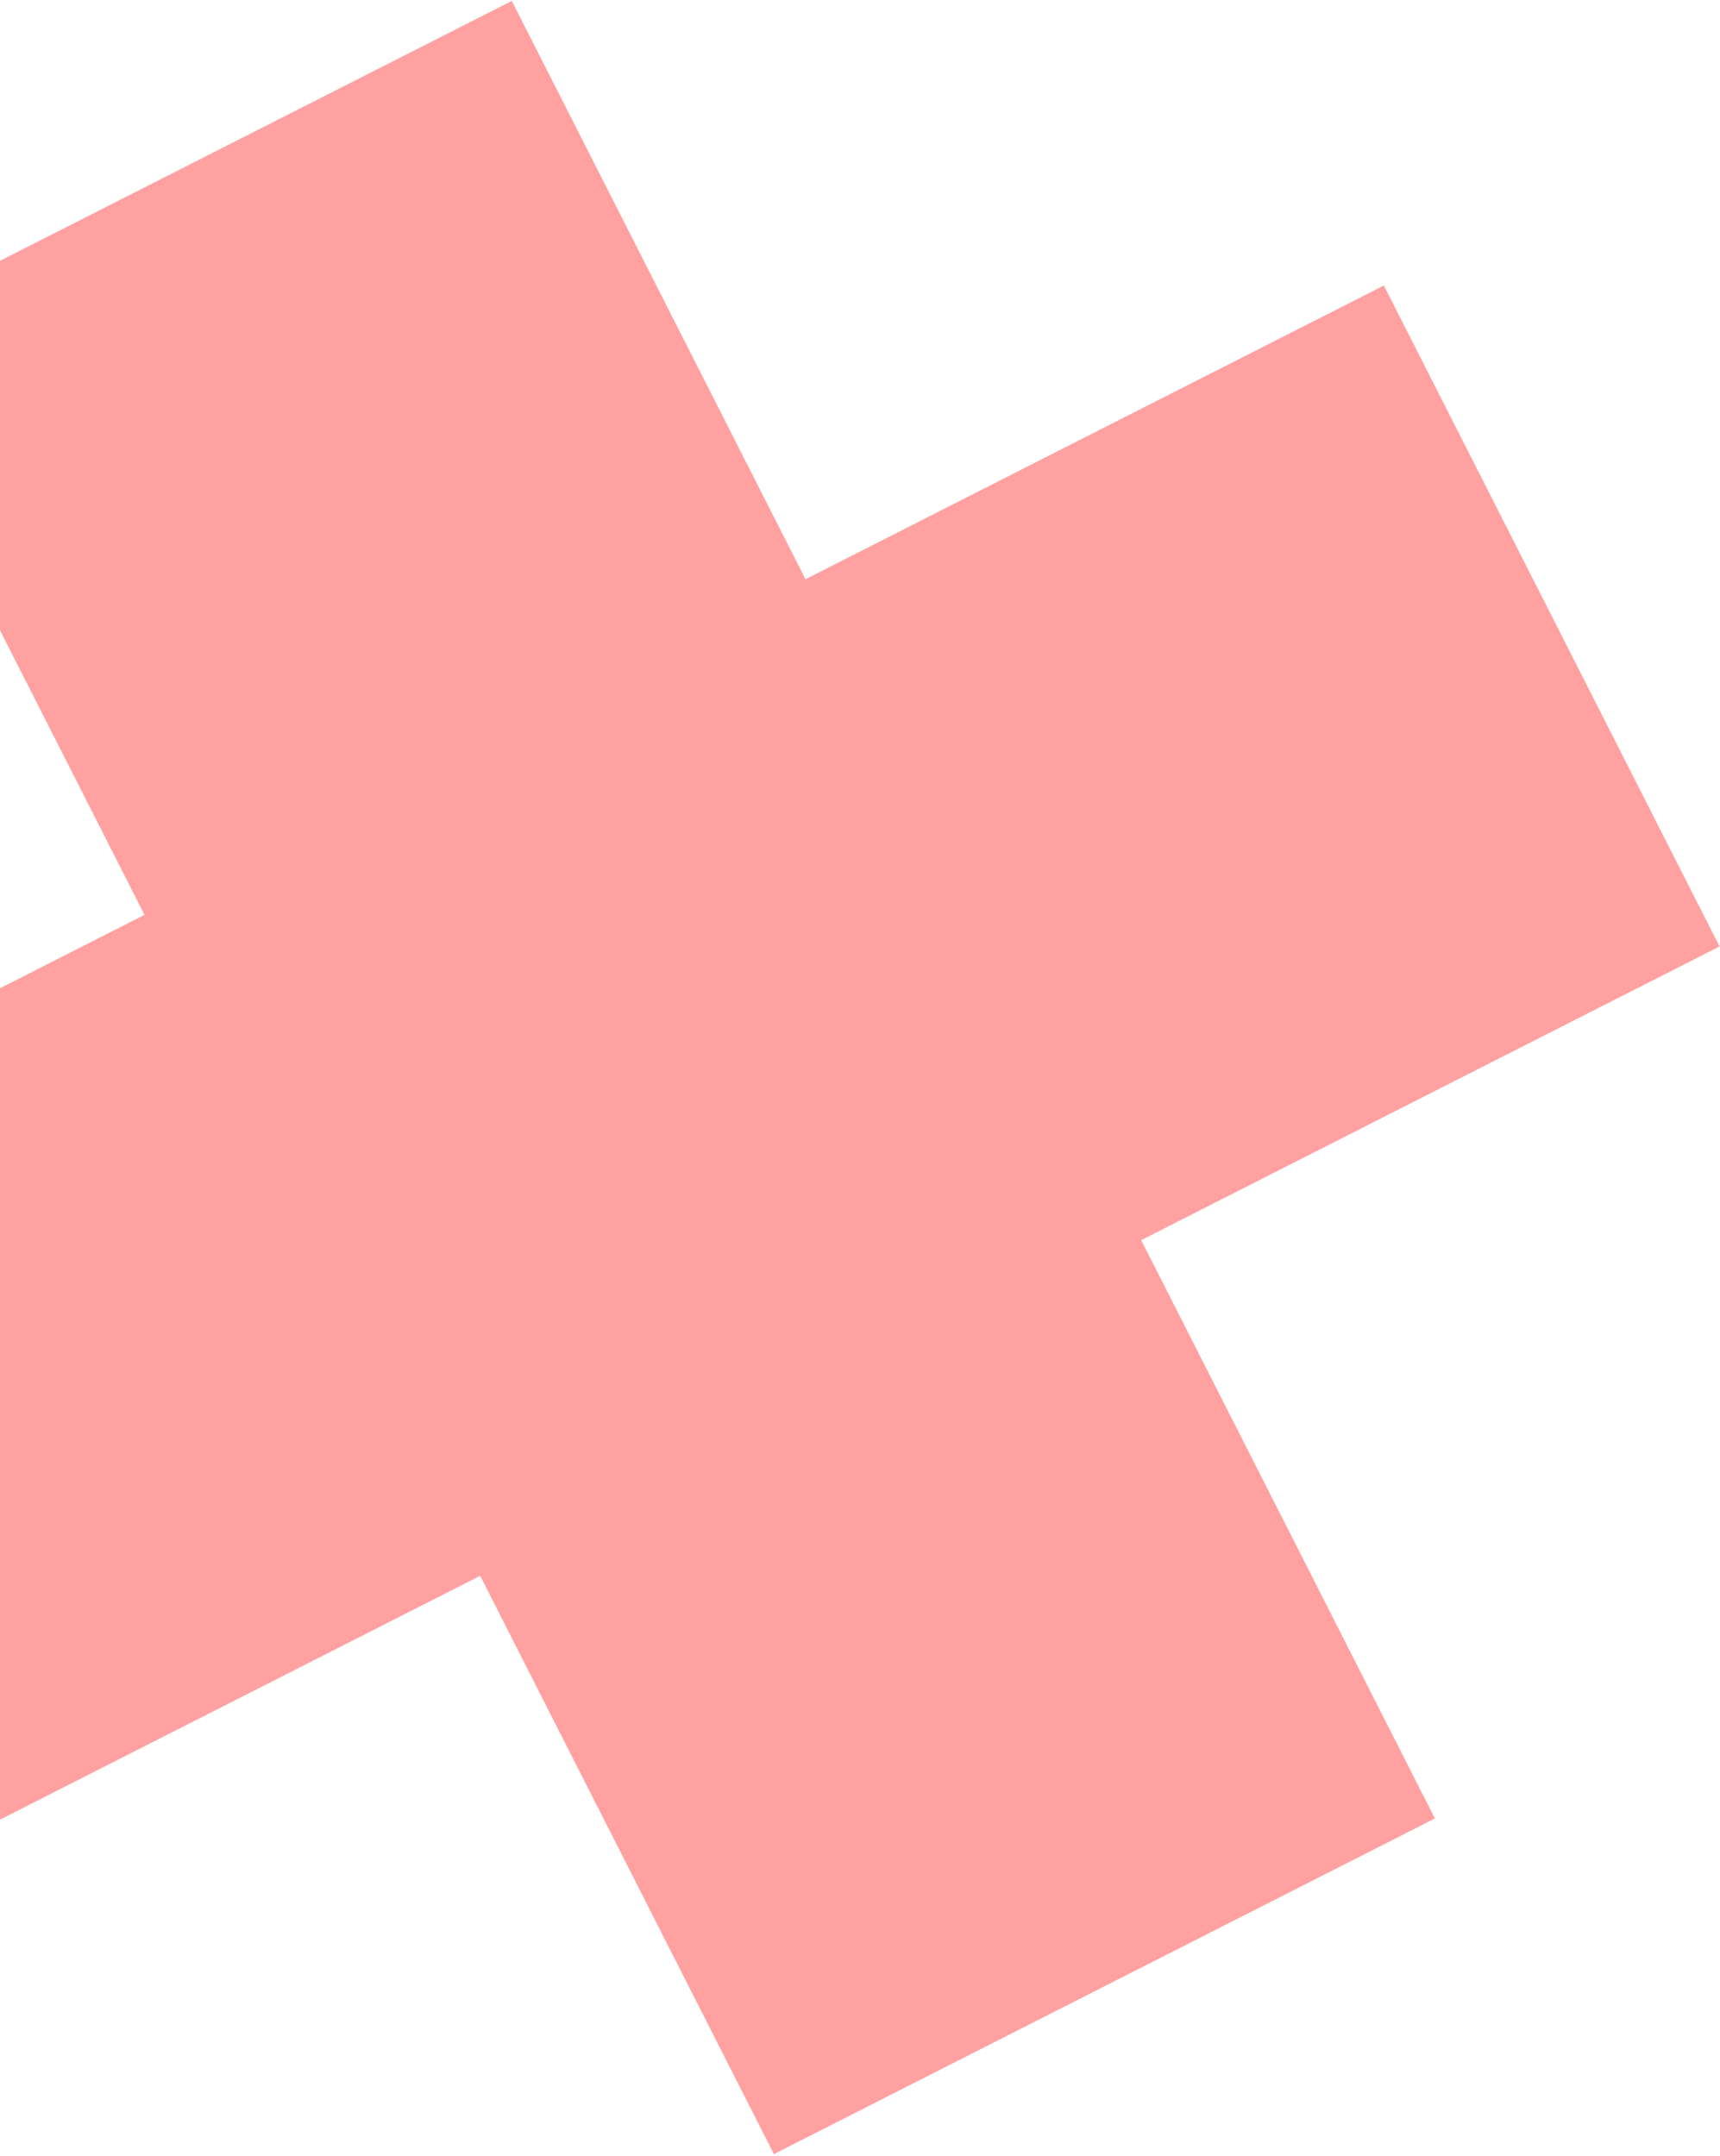 <svg width="1010" height="1266" viewBox="0 0 1010 1266" fill="none" xmlns="http://www.w3.org/2000/svg">
<path fill-rule="evenodd" clip-rule="evenodd" d="M-254.754 709.734L-57.645 1097.87L281.972 925.4L454.448 1265.03L842.584 1067.92L670.107 728.291L1009.73 555.819L812.619 167.683L472.998 340.155L300.533 0.548L-87.602 197.657L84.862 537.264L-254.754 709.734Z" fill="#FF4545" fill-opacity="0.5"/>
</svg>
